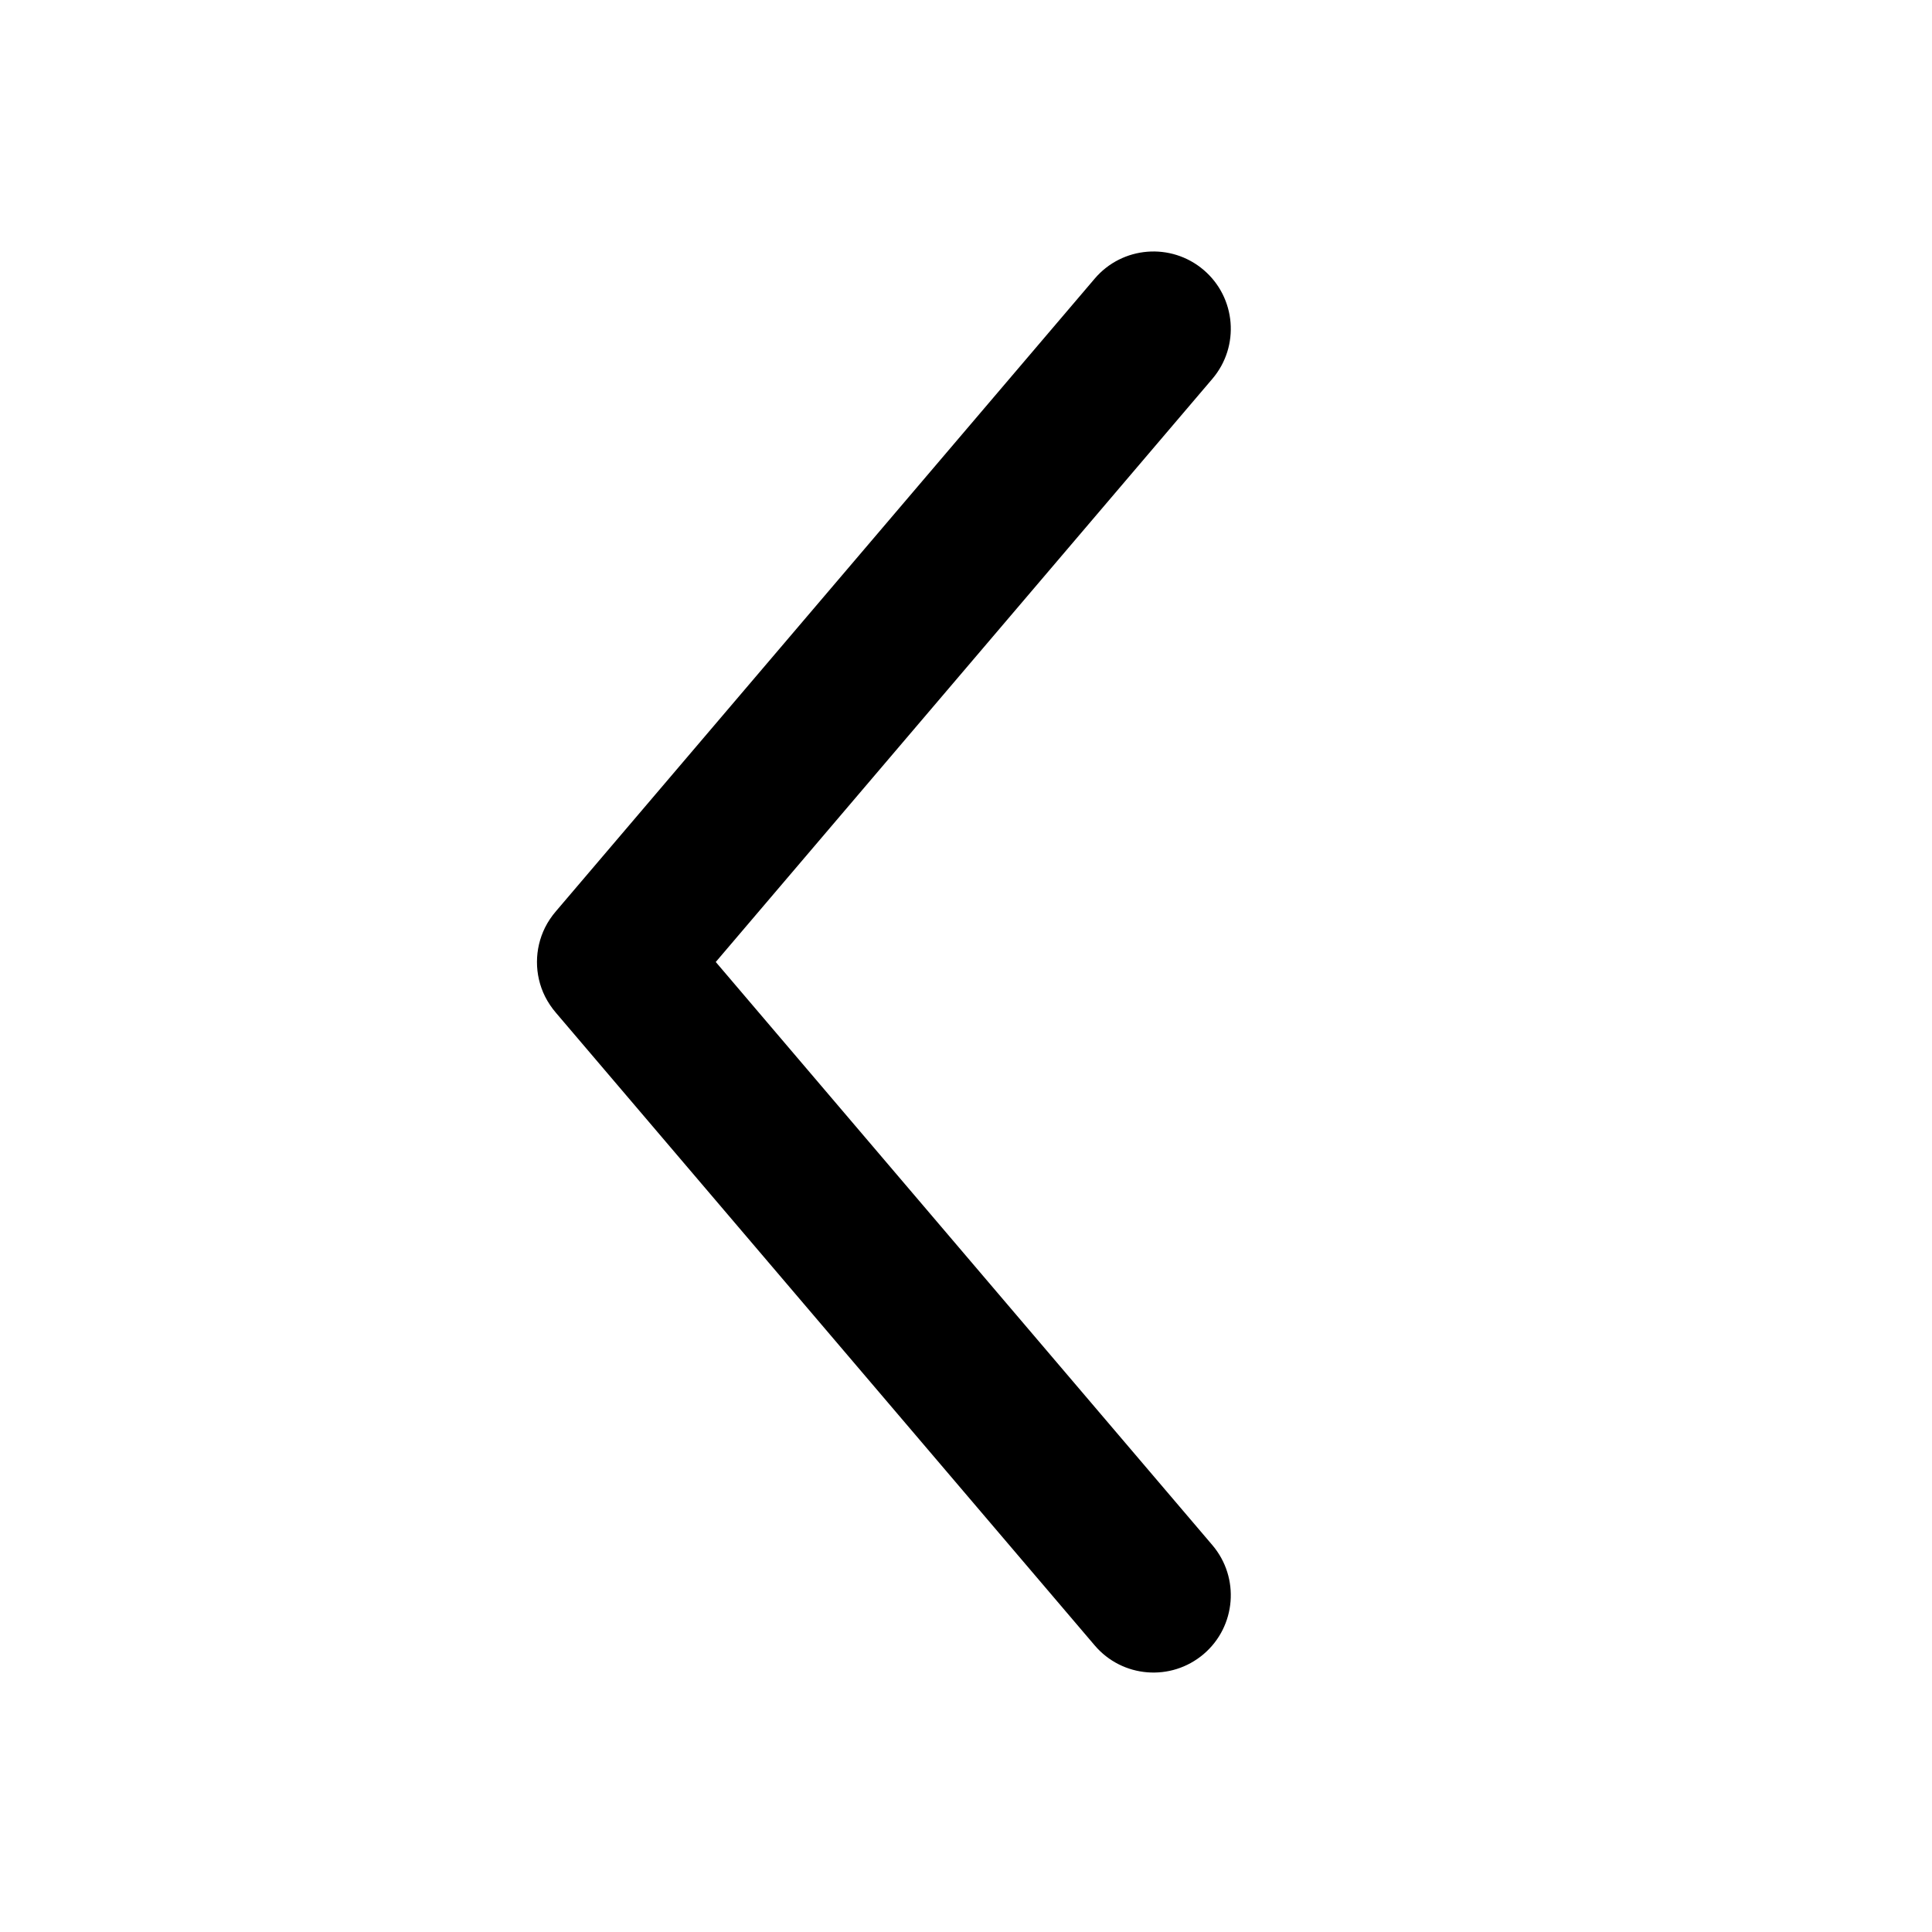 <svg width="25" height="25" viewBox="0 0 25 25" fill="none" xmlns="http://www.w3.org/2000/svg">
<path fill-rule="evenodd" clip-rule="evenodd" d="M15.688 19.994C16.046 20.415 15.995 21.046 15.575 21.404C15.154 21.762 14.523 21.712 14.165 21.291L7.196 13.108C7.139 13.042 7.091 12.97 7.053 12.895C6.912 12.612 6.915 12.28 7.053 12.002C7.091 11.926 7.139 11.855 7.196 11.789L14.165 3.606C14.523 3.185 15.154 3.135 15.575 3.493C15.995 3.851 16.046 4.482 15.688 4.902L9.262 12.448L15.688 19.994Z" fill="black"/>
</svg>
